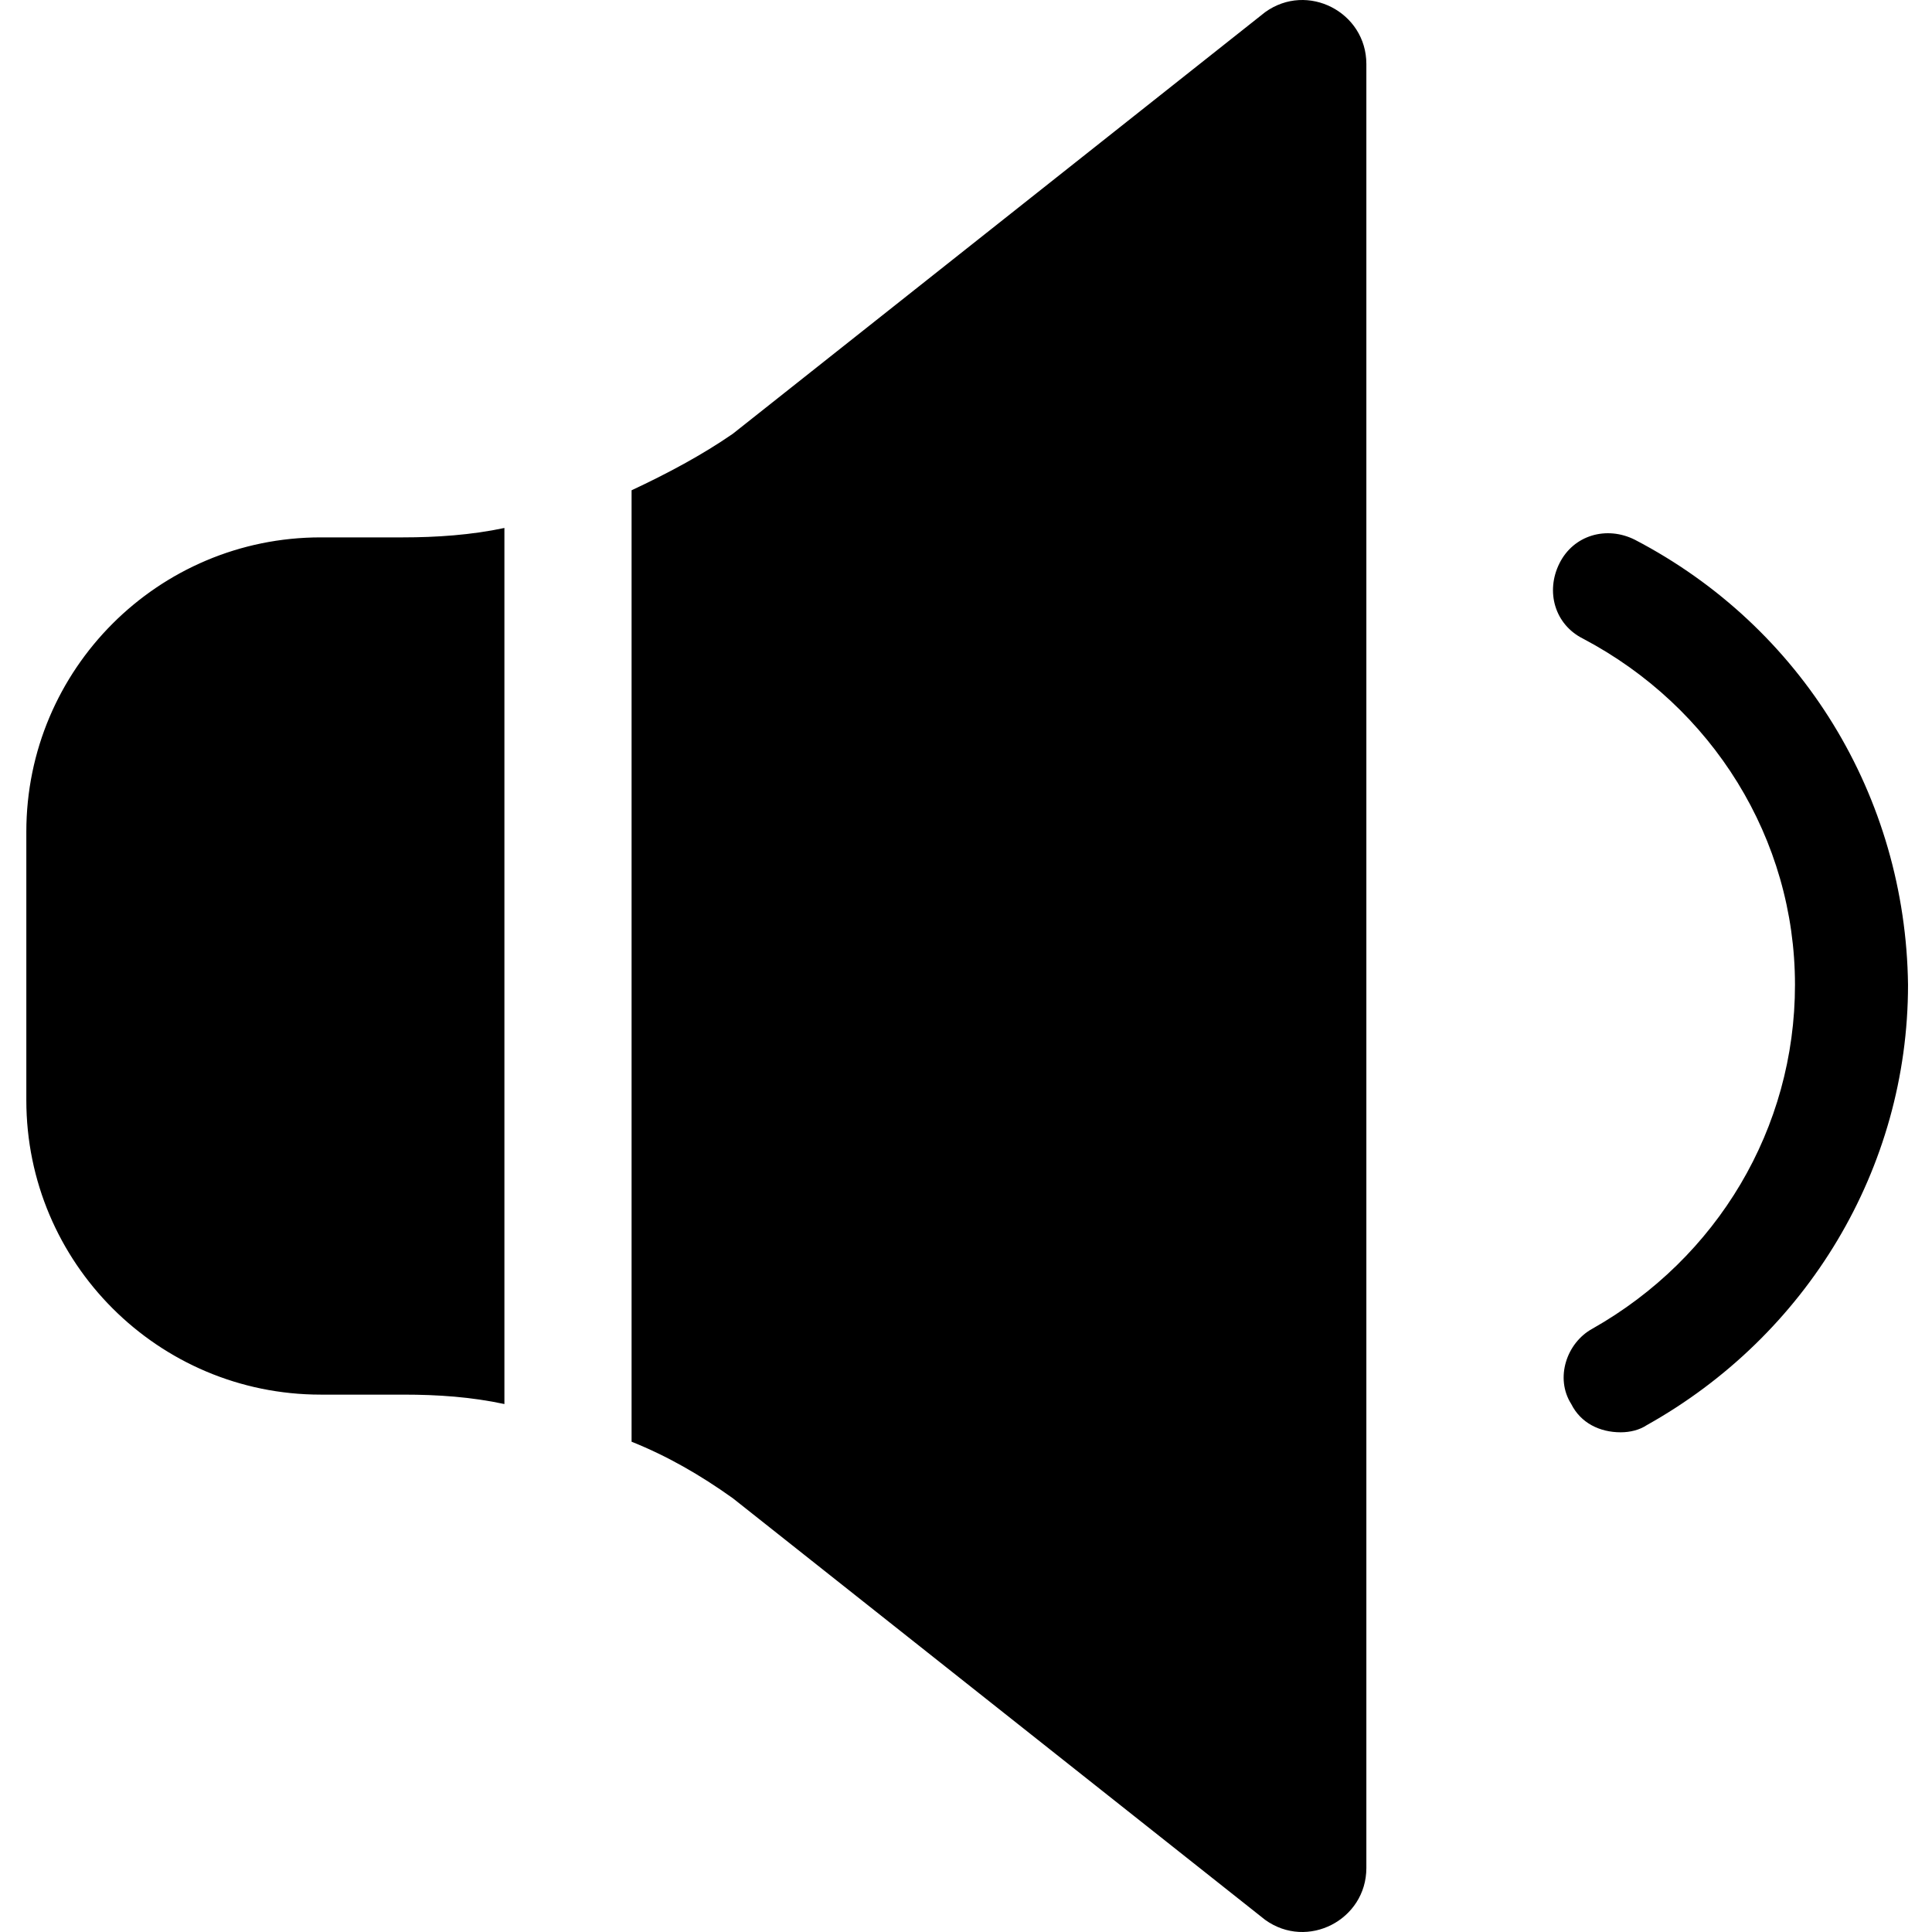 <svg viewBox="0 0 1024 1024" version="1.1" xmlns="http://www.w3.org/2000/svg">
  <g class="fore">
    <path d="M866.498 286.07c-14.979-7.489-32.454-2.496-39.943 12.482-7.489 14.979-2.496 32.454 12.482 39.943 68.653 36.199 112.341 106.1 112.341 183.49 0 76.142-41.192 144.795-107.348 182.242-13.731 7.489-19.972 26.213-11.234 39.943 4.993 9.986 14.979 14.979 26.213 14.979 4.993 0 9.986-1.248 13.731-3.745C957.619 707.973 1011.293 619.348 1011.293 521.986c-1.248-99.859-56.17-189.731-144.795-235.916zM169.984 284.822c-86.128 0-156.029 69.901-156.029 156.029v142.299c0 86.128 69.901 156.029 156.029 156.029h43.688c18.723 0 36.199 1.248 53.674 4.993V279.829c-17.475 3.745-36.199 4.993-53.674 4.993h-43.688zM670.526 6.466L388.425 229.899c-16.227 11.234-34.951 21.22-53.674 29.958v504.286c18.723 7.489 36.199 17.475 53.674 29.958l282.101 223.434c22.468 16.227 53.674 0 53.674-27.461V33.927C724.2 6.466 692.994-9.761 670.526 6.466z"></path>
  </g>
</svg>